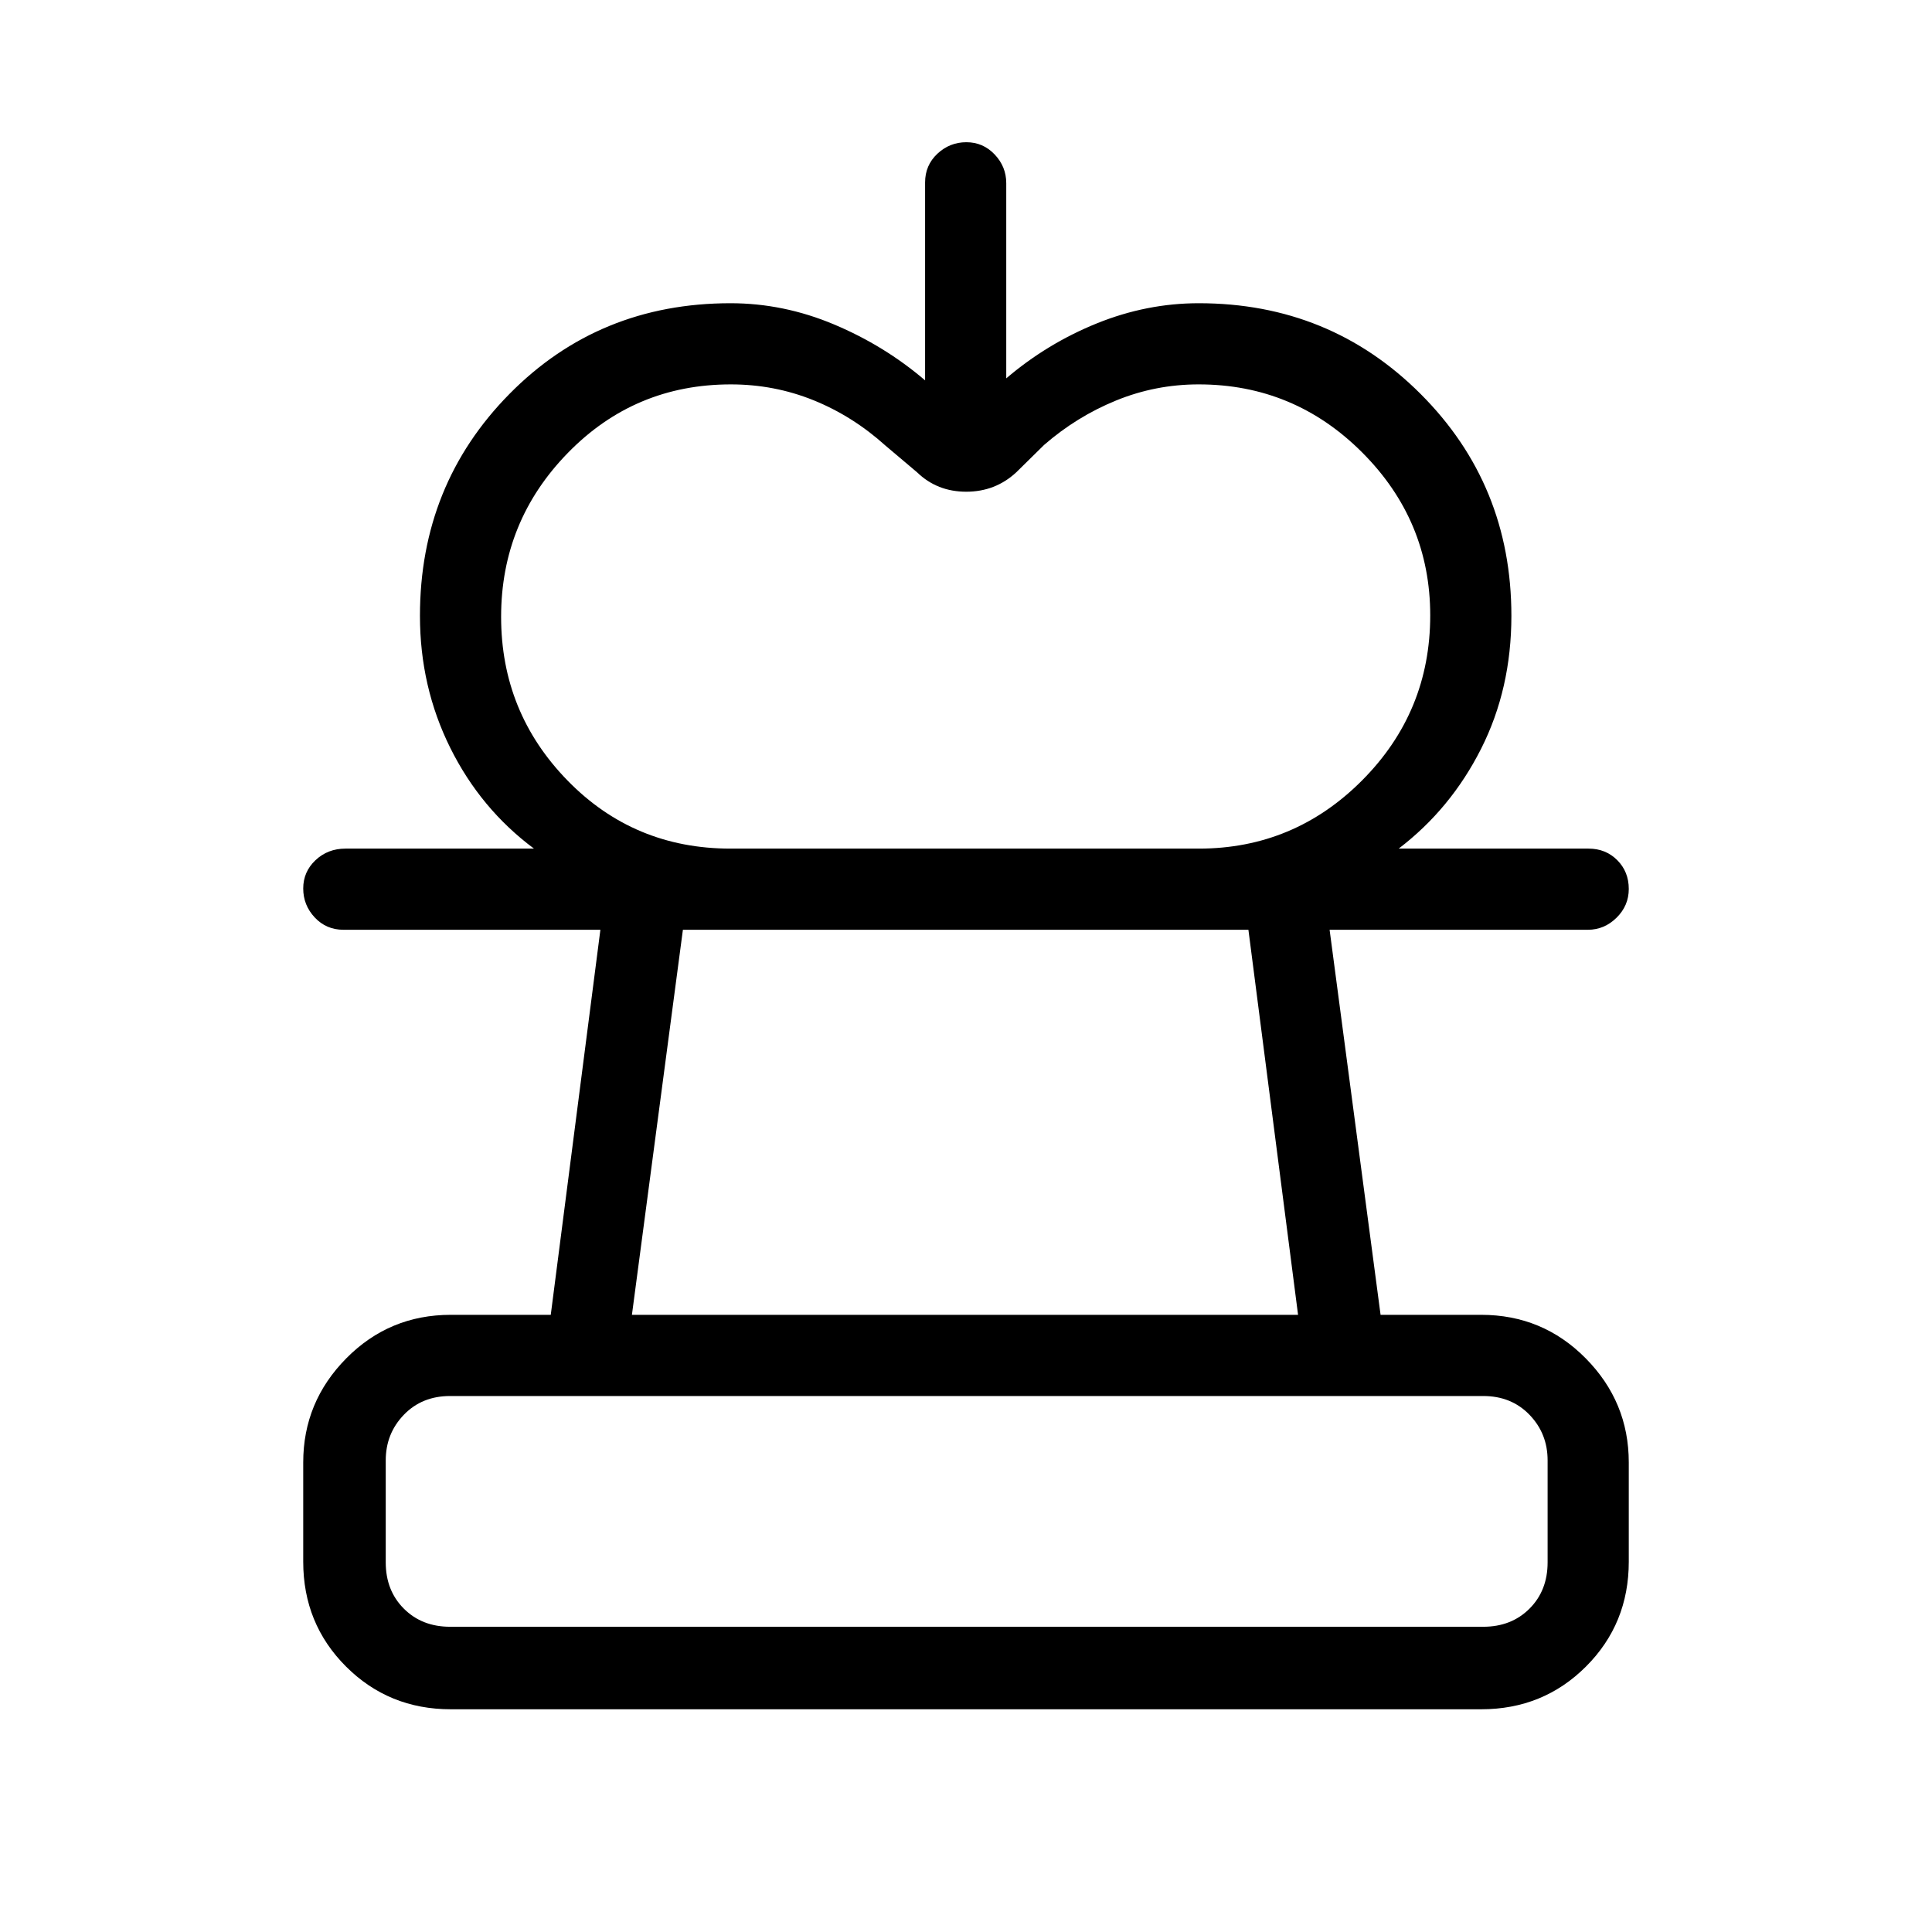 <svg xmlns="http://www.w3.org/2000/svg" height="40" viewBox="0 -960 960 960" width="40"><path d="M363-538.33h-97.67q-26.53-19.75-41.6-50.07-15.06-30.31-15.06-65.6 0-65.14 44.46-110.24 44.45-45.09 109.87-45.09 26.38 0 51.45 10.55 25.07 10.55 45.22 27.78v-98.33q0-8.55 6.11-14.28 6.12-5.72 14.41-5.72 8.28 0 14.05 6.08Q500-877.17 500-869v97q20.33-17.33 45.05-27.33 24.73-10 50.62-10 65.14 0 110.23 45.09Q751-719.14 751-654q0 36.29-15.07 66.1-15.06 29.82-40.93 49.57h-99.33q47.44 0 81.22-33.97t33.78-81.92q0-47.11-33.8-80.95Q643.08-769 595.61-769q-21.4 0-41.01 8-19.6 8-35.81 22.1L505-725.33q-10.4 9.66-24.88 9.66-14.48 0-24.45-9.66l-15.66-13.23q-16.27-14.67-35.77-22.56-19.5-7.88-41.1-7.88-47.73 0-80.93 34Q249-701 249-653.5t33 81.33q33 33.84 81 33.84ZM224-110.67q-30.83 0-52.08-21.25T150.67-184v-49.33q0-30.06 21.38-51.7 21.38-21.64 51.95-21.64h49.67L298.33-498H170.67q-8.55 0-14.28-6.12-5.72-6.11-5.72-14.4t6.09-14.05q6.09-5.76 14.91-5.76h617.66q8.55 0 14.28 5.74 5.72 5.74 5.72 14.32 0 8.29-6.08 14.28T789-498H660.67L686-306.67h50q30.57 0 51.95 21.64 21.38 21.64 21.38 51.7V-184q0 30.83-21.25 52.08T736-110.67H224Zm-.33-41H737q14 0 23-9t9-23v-50.66q0-13.34-9-22.67-9-9.33-23-9.33H223.67q-14 0-23 9.33t-9 22.67v50.66q0 14 9 23t23 9Zm90.33-155h331L620.33-498h-281L314-306.67Zm166 155ZM479-498Z"/></svg>